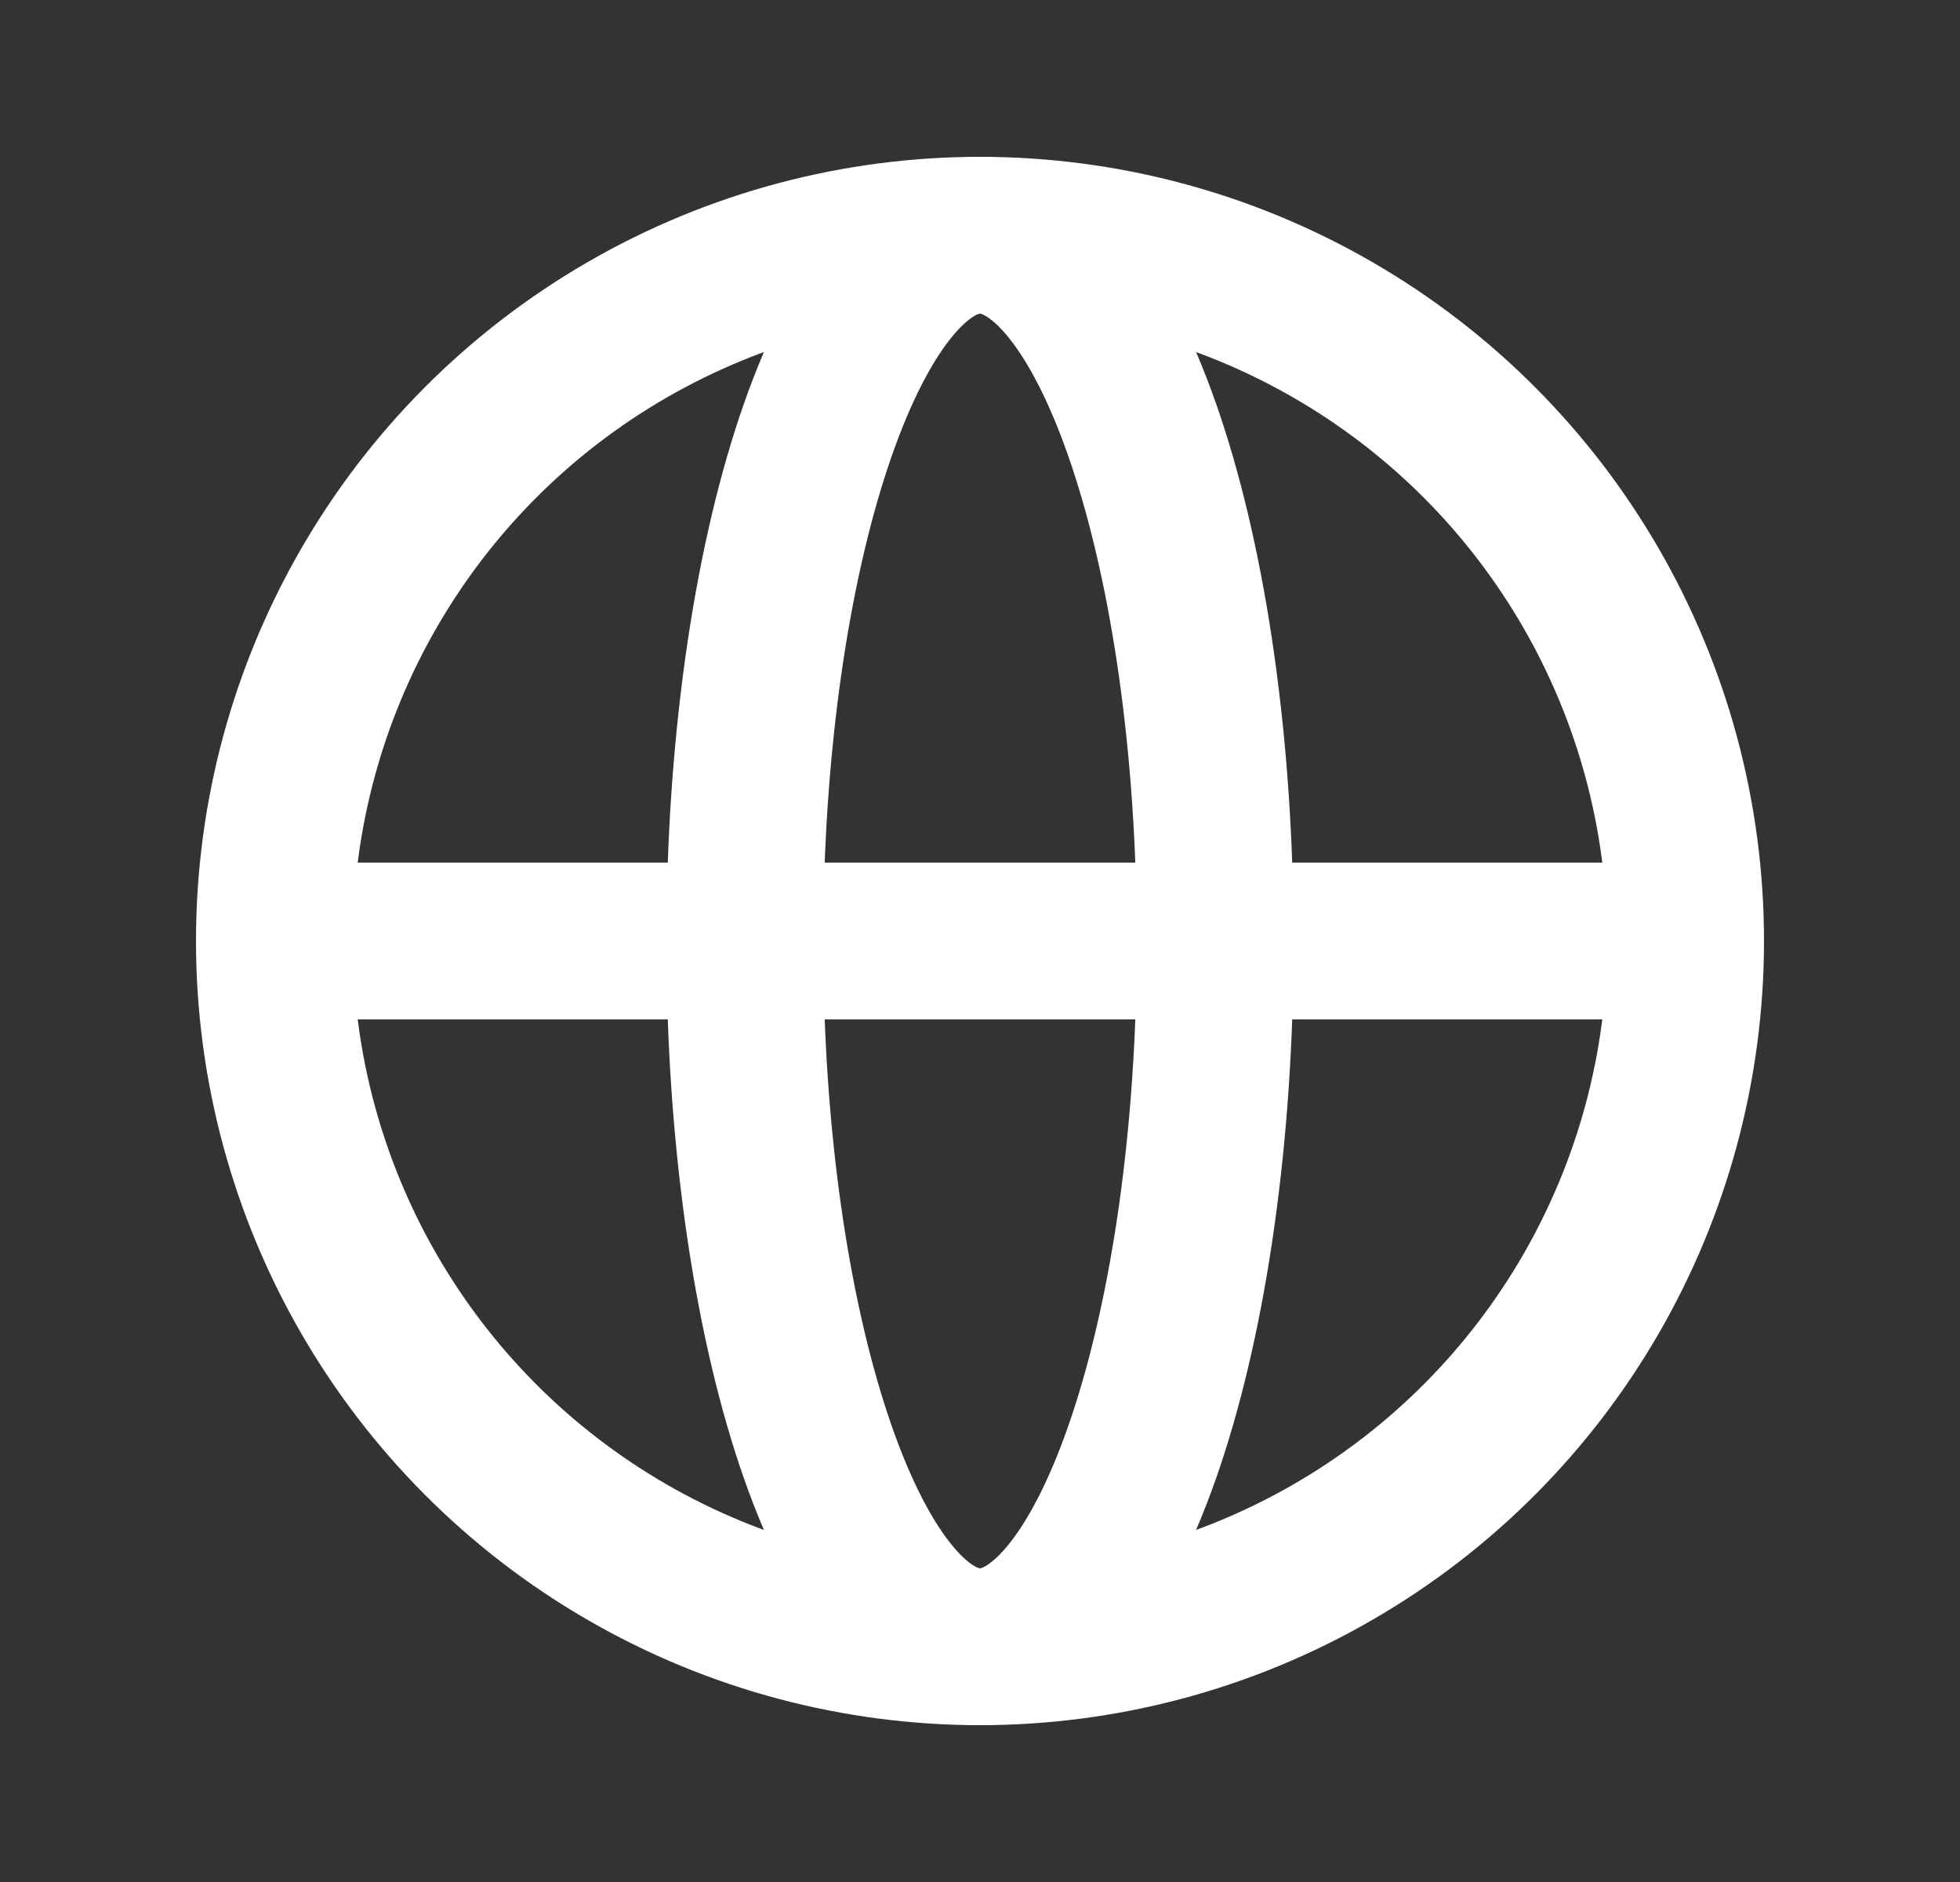 <svg width="25" height="24" viewBox="0 0 25 24" fill="none" xmlns="http://www.w3.org/2000/svg">
<rect x="0" y="0" width="25" height="24" fill="#333333" stroke="none"/>
<circle cx="12.5" cy="12" r="9" stroke="#FFFFFF" stroke-width="2"/>
<path d="M12.5 21C10.843 21 9.5 16.971 9.5 12C9.5 7.029 10.843 3 12.5 3" stroke="#FFFFFF" stroke-width="2"/>
<path d="M12.5 21C14.157 21 15.5 16.971 15.5 12C15.5 7.029 14.157 3 12.5 3" stroke="#FFFFFF" stroke-width="2"/>
<path d="M3.5 12H21.5" stroke="#FFFFFF" stroke-width="2"/>
</svg>
